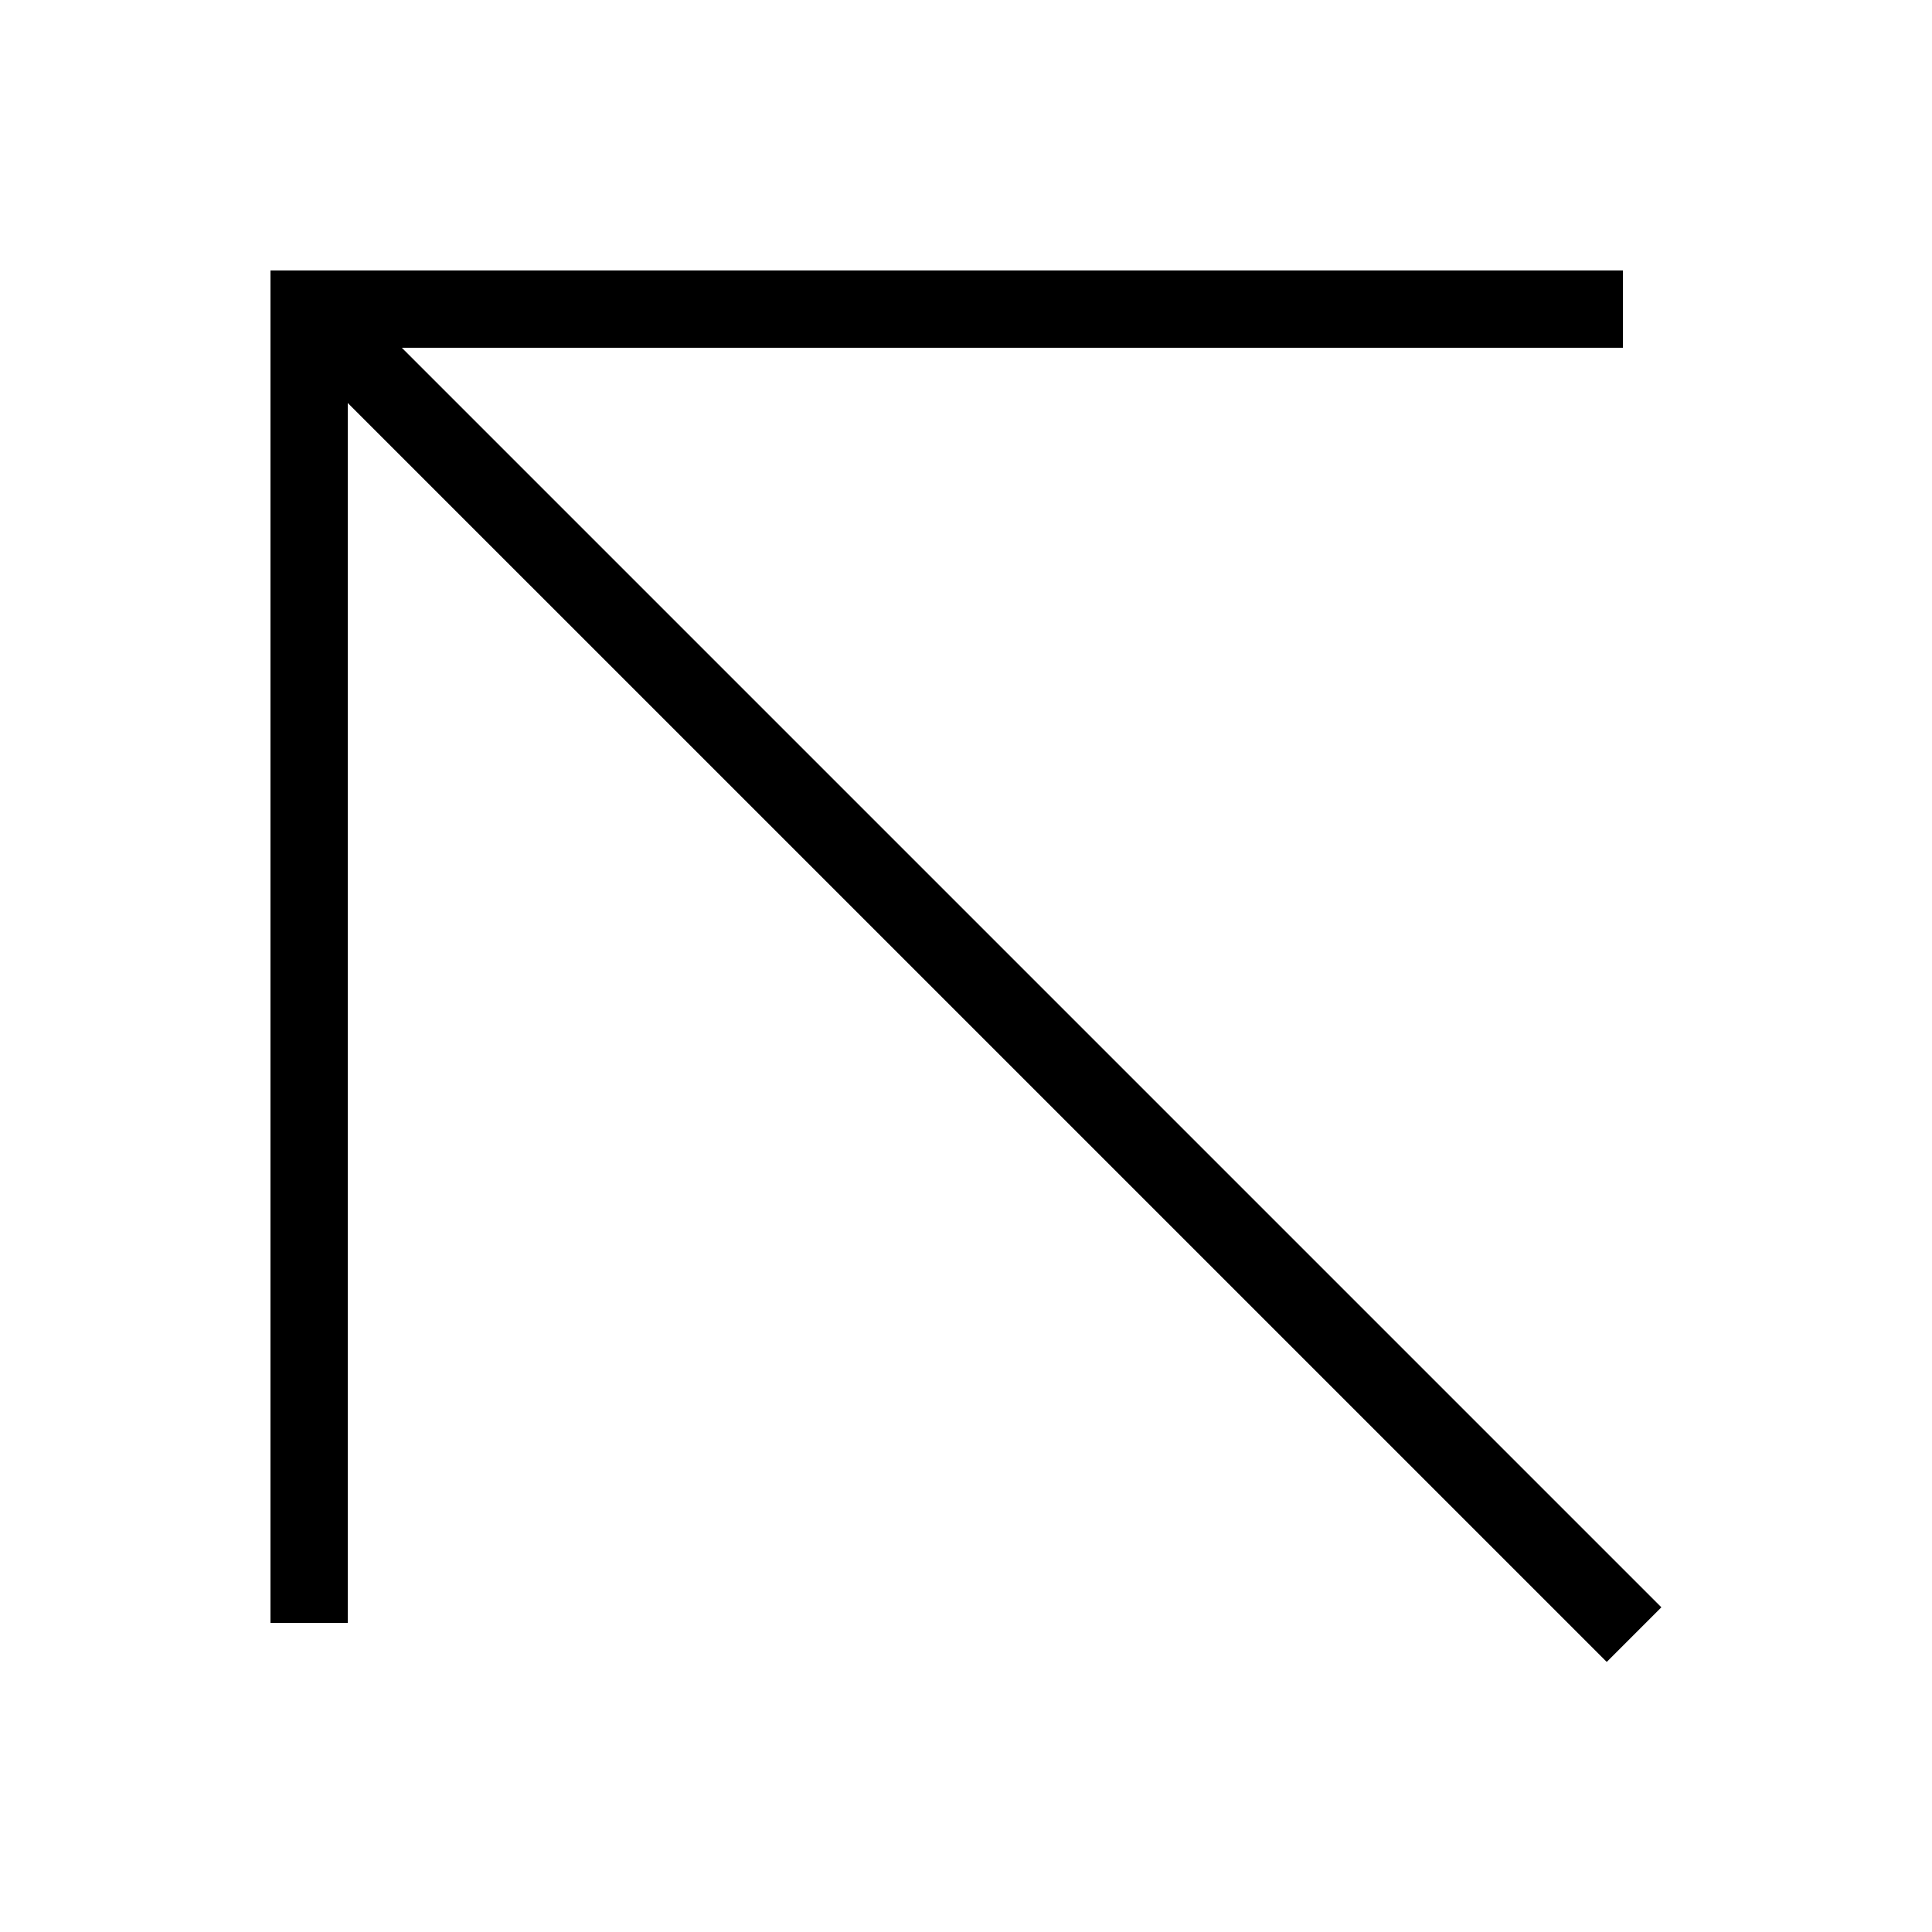 <svg xmlns="http://www.w3.org/2000/svg" xmlns:xlink="http://www.w3.org/1999/xlink" version="1.1" x="0px" y="0px" width="100px" height="100px" viewBox="0 0 100 100" enable-background="new 0 0 100 100" xml:space="preserve">
<g id="Captions">
</g>
<g id="Your_Icon">
	<polygon points="85.992,83.193 20.799,18 84,18 84,14 18,14 14,14 14,18 14,84 18,84 18,20.859 83.164,86.021  "/>
</g>
</svg>